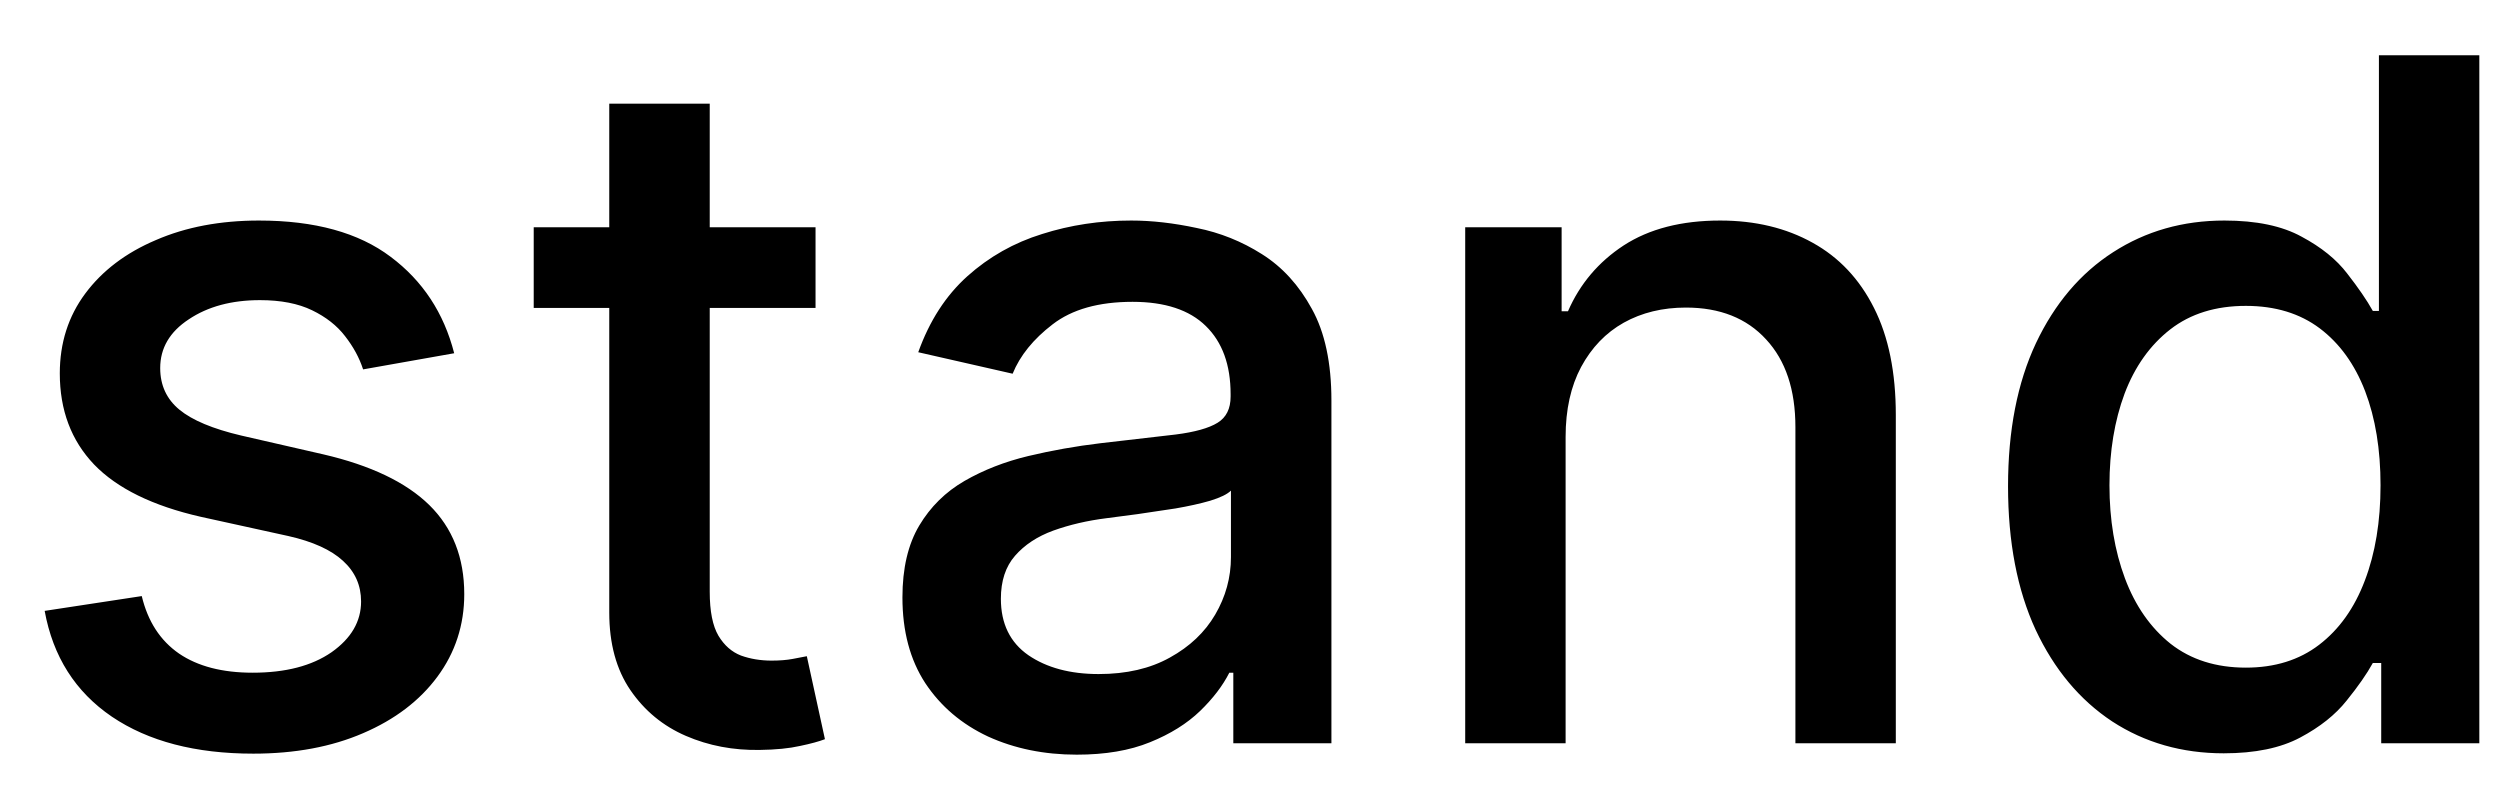 <svg width="37" height="12" viewBox="0 0 37 12" fill="none" xmlns="http://www.w3.org/2000/svg">
<path d="M6.722 5.228L5.374 5.467C5.318 5.294 5.228 5.13 5.106 4.974C4.987 4.819 4.824 4.691 4.619 4.592C4.413 4.492 4.156 4.442 3.848 4.442C3.427 4.442 3.076 4.537 2.794 4.726C2.512 4.911 2.371 5.152 2.371 5.447C2.371 5.702 2.466 5.907 2.655 6.063C2.844 6.219 3.149 6.347 3.57 6.446L4.783 6.724C5.485 6.887 6.009 7.137 6.354 7.475C6.698 7.813 6.871 8.252 6.871 8.793C6.871 9.25 6.738 9.658 6.473 10.016C6.211 10.37 5.845 10.649 5.374 10.851C4.907 11.053 4.365 11.154 3.749 11.154C2.893 11.154 2.196 10.972 1.656 10.607C1.115 10.239 0.784 9.717 0.661 9.041L2.098 8.822C2.188 9.197 2.371 9.48 2.65 9.673C2.928 9.862 3.291 9.956 3.739 9.956C4.226 9.956 4.615 9.855 4.907 9.653C5.199 9.447 5.344 9.197 5.344 8.902C5.344 8.663 5.255 8.463 5.076 8.3C4.9 8.138 4.63 8.015 4.266 7.933L2.973 7.649C2.26 7.487 1.733 7.228 1.392 6.874C1.054 6.519 0.885 6.07 0.885 5.526C0.885 5.076 1.011 4.681 1.263 4.343C1.515 4.005 1.863 3.741 2.307 3.553C2.751 3.36 3.26 3.264 3.833 3.264C4.658 3.264 5.308 3.443 5.782 3.801C6.256 4.156 6.569 4.631 6.722 5.228ZM12.07 3.364V4.557H7.899V3.364H12.07ZM9.017 1.534H10.504V8.758C10.504 9.046 10.547 9.263 10.633 9.409C10.719 9.552 10.83 9.649 10.966 9.702C11.105 9.752 11.256 9.777 11.418 9.777C11.538 9.777 11.642 9.769 11.732 9.752C11.821 9.736 11.891 9.722 11.941 9.712L12.209 10.94C12.123 10.973 12 11.007 11.841 11.04C11.682 11.076 11.483 11.096 11.245 11.099C10.853 11.106 10.489 11.037 10.151 10.891C9.813 10.745 9.539 10.519 9.33 10.214C9.122 9.91 9.017 9.527 9.017 9.066V1.534ZM15.936 11.169C15.453 11.169 15.015 11.079 14.624 10.901C14.233 10.718 13.923 10.455 13.694 10.11C13.469 9.765 13.356 9.343 13.356 8.842C13.356 8.411 13.439 8.057 13.605 7.778C13.771 7.5 13.994 7.28 14.276 7.117C14.558 6.955 14.873 6.832 15.22 6.749C15.569 6.666 15.923 6.603 16.284 6.56C16.742 6.507 17.113 6.464 17.398 6.431C17.683 6.395 17.89 6.337 18.02 6.257C18.149 6.178 18.213 6.048 18.213 5.869V5.835C18.213 5.4 18.091 5.064 17.846 4.825C17.604 4.587 17.242 4.467 16.762 4.467C16.261 4.467 15.867 4.578 15.579 4.8C15.293 5.019 15.096 5.263 14.987 5.531L13.59 5.213C13.756 4.749 13.998 4.375 14.316 4.089C14.637 3.801 15.007 3.592 15.424 3.463C15.842 3.33 16.281 3.264 16.742 3.264C17.047 3.264 17.37 3.301 17.711 3.374C18.056 3.443 18.378 3.572 18.676 3.761C18.977 3.95 19.224 4.22 19.416 4.572C19.609 4.92 19.705 5.372 19.705 5.929V11H18.253V9.956H18.194C18.097 10.148 17.953 10.337 17.761 10.523C17.569 10.708 17.322 10.863 17.02 10.985C16.719 11.108 16.357 11.169 15.936 11.169ZM16.26 9.976C16.671 9.976 17.022 9.895 17.314 9.732C17.608 9.57 17.832 9.358 17.985 9.096C18.14 8.831 18.218 8.547 18.218 8.246V7.261C18.165 7.314 18.063 7.364 17.91 7.411C17.761 7.454 17.59 7.492 17.398 7.525C17.206 7.555 17.019 7.583 16.836 7.609C16.654 7.633 16.502 7.652 16.379 7.669C16.091 7.705 15.827 7.767 15.588 7.853C15.353 7.939 15.164 8.063 15.022 8.226C14.883 8.385 14.813 8.597 14.813 8.862C14.813 9.23 14.949 9.509 15.22 9.697C15.492 9.883 15.839 9.976 16.26 9.976ZM23.171 6.466V11H21.685V3.364H23.112V4.607H23.206C23.382 4.202 23.657 3.877 24.031 3.632C24.409 3.387 24.885 3.264 25.458 3.264C25.979 3.264 26.434 3.374 26.826 3.592C27.217 3.808 27.52 4.129 27.735 4.557C27.951 4.984 28.058 5.513 28.058 6.143V11H26.572V6.322C26.572 5.768 26.428 5.336 26.139 5.024C25.851 4.709 25.455 4.552 24.951 4.552C24.607 4.552 24.3 4.626 24.031 4.776C23.766 4.925 23.556 5.143 23.4 5.432C23.248 5.717 23.171 6.062 23.171 6.466ZM32.911 11.149C32.294 11.149 31.744 10.992 31.26 10.677C30.779 10.359 30.402 9.906 30.127 9.32C29.855 8.73 29.719 8.022 29.719 7.197C29.719 6.371 29.857 5.665 30.132 5.079C30.41 4.492 30.791 4.043 31.275 3.732C31.759 3.42 32.307 3.264 32.921 3.264C33.395 3.264 33.776 3.344 34.064 3.503C34.356 3.659 34.581 3.841 34.74 4.05C34.903 4.259 35.029 4.442 35.118 4.602H35.208V0.818H36.694V11H35.242V9.812H35.118C35.029 9.974 34.899 10.16 34.73 10.369C34.565 10.577 34.336 10.76 34.044 10.915C33.752 11.071 33.375 11.149 32.911 11.149ZM33.239 9.881C33.666 9.881 34.028 9.769 34.323 9.543C34.621 9.315 34.846 8.998 34.999 8.594C35.154 8.189 35.232 7.719 35.232 7.182C35.232 6.652 35.156 6.188 35.004 5.79C34.851 5.392 34.627 5.082 34.333 4.86C34.038 4.638 33.673 4.527 33.239 4.527C32.791 4.527 32.419 4.643 32.12 4.875C31.822 5.107 31.596 5.424 31.444 5.825C31.295 6.226 31.22 6.678 31.22 7.182C31.22 7.692 31.297 8.151 31.449 8.559C31.602 8.967 31.827 9.29 32.125 9.528C32.427 9.764 32.798 9.881 33.239 9.881Z" fill="black"/>
</svg>
